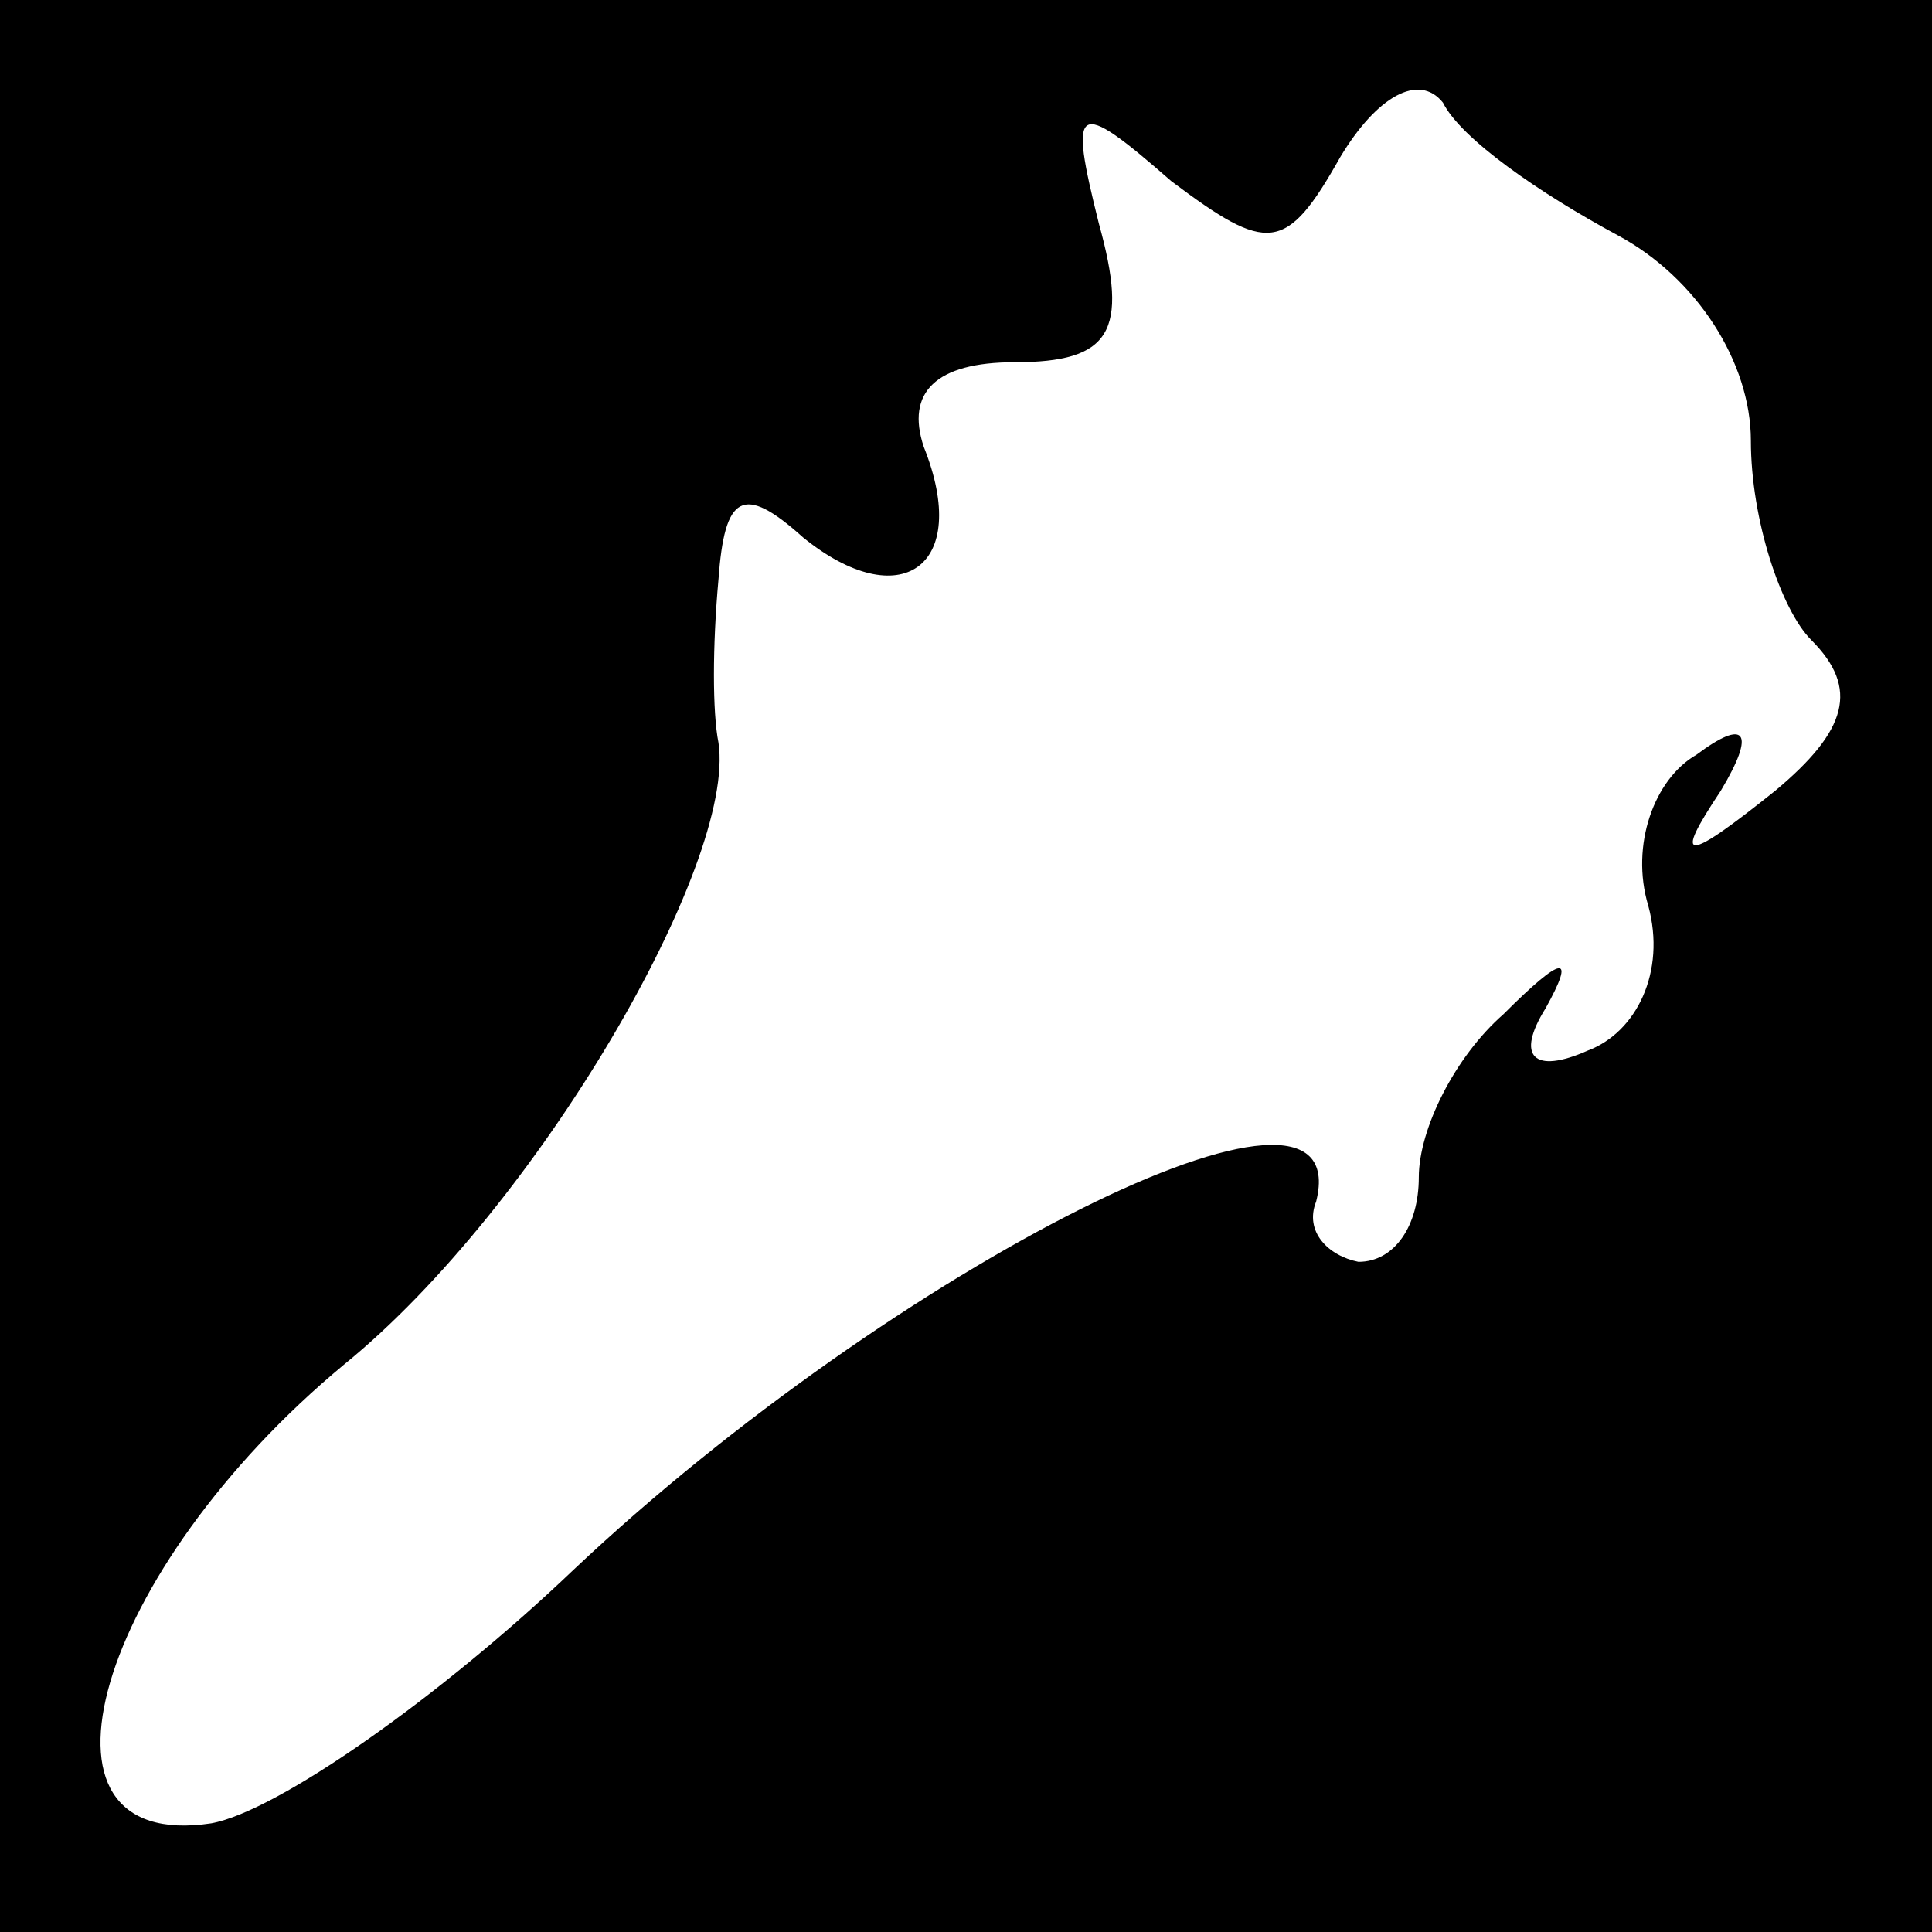 <?xml version="1.0" standalone="no"?>
<!DOCTYPE svg PUBLIC "-//W3C//DTD SVG 20010904//EN"
 "http://www.w3.org/TR/2001/REC-SVG-20010904/DTD/svg10.dtd">
<svg version="1.0" xmlns="http://www.w3.org/2000/svg"
 width="32pt" height="32pt" viewBox="0 0 32 32"
 preserveAspectRatio="xMidYMid meet">
<rect x="0" y="0" width="32" height="32" fill="#808080" stroke="none"/>
<g transform="translate(0,32) scale(0.1,-0.1)"
fill="#000000" stroke="none">
<path fill="#000000" stroke="none" d="M0 160 l0 -160 160 0 160 0 0 160 0
160 -160 0 -160 0 0 -160z"/>
<path fill="#ffffff" stroke="none" d="M268 281 c13 -7 22 -21 22 -34 0 -13 5
-28 10 -33 8 -8 6 -15 -6 -25 -15 -12 -17 -12 -9 0 6 10 4 12 -4 6 -7 -4 -11
-15 -8 -25 3 -11 -2 -21 -10 -24 -9 -4 -12 -1 -7 7 5 9 3 9 -7 -1 -8 -7 -14
-19 -14 -27 0 -8 -4 -14 -10 -14 -5 1 -9 5 -7 10 7 28 -70 -11 -123 -61 -22
-21 -49 -40 -60 -42 -33 -5 -19 42 22 76 32 26 65 83 62 103 -1 5 -1 16 0 27
1 14 4 16 14 7 16 -13 28 -5 20 15 -3 9 2 14 15 14 16 0 19 5 14 23 -5 20 -4
21 12 7 16 -12 19 -12 28 4 6 10 13 14 17 9 3 -6 16 -15 29 -22z"/>
</g>
</svg>
